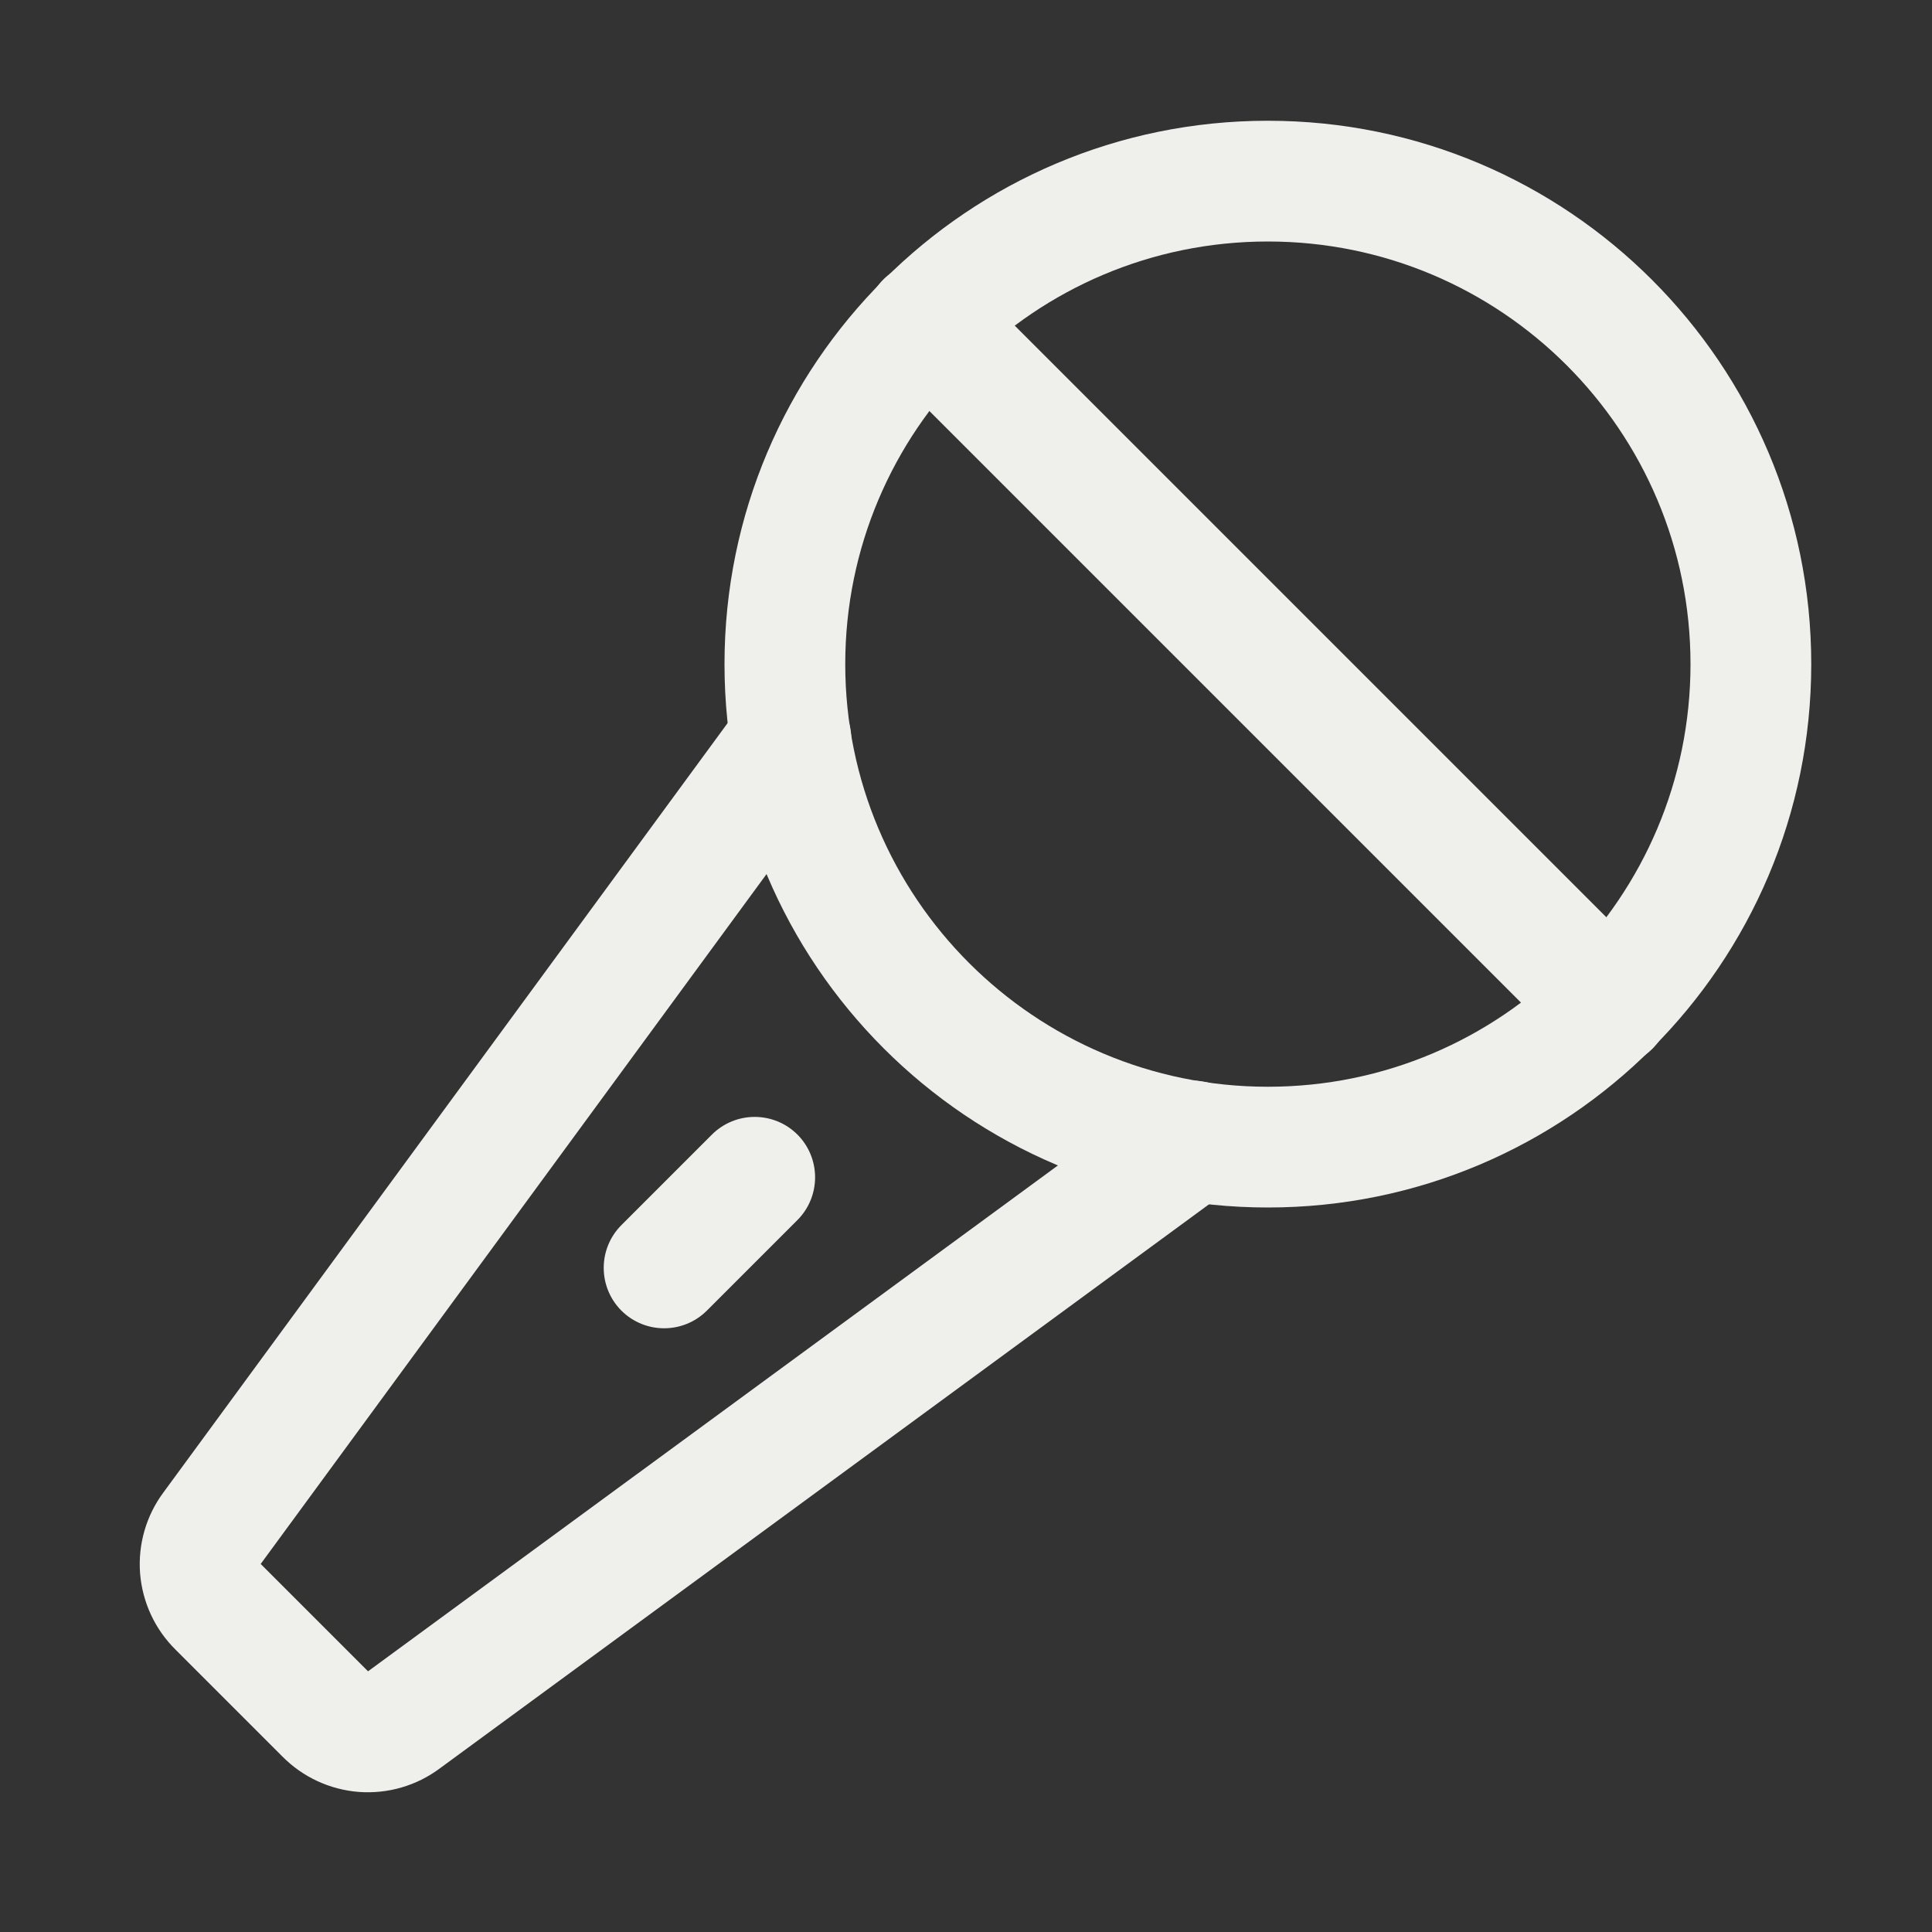 <svg width="16" height="16" viewBox="0 0 16 16" fill="none" xmlns="http://www.w3.org/2000/svg">
<rect x="0" y="0" width="16" height="16" fill="#333333" stroke="none"/>
<path fill-rule="evenodd" clip-rule="evenodd" d="M10.5 2C8.567 2 7 3.567 7 5.5C7 7.433 8.567 9 10.5 9C12.433 9 14 7.433 14 5.5C14 3.567 12.433 2 10.5 2ZM6 5.5C6 3.015 8.015 1 10.5 1C12.985 1 15 3.015 15 5.5C15 7.985 12.985 10 10.5 10C8.015 10 6 7.985 6 5.5Z" fill="#EFEFEC"/>
<path fill-rule="evenodd" clip-rule="evenodd" d="M7.315 2.315C7.51 2.12 7.827 2.12 8.022 2.315L13.685 7.978C13.88 8.173 13.88 8.49 13.685 8.685C13.489 8.88 13.173 8.88 12.978 8.685L7.315 3.022C7.12 2.827 7.12 2.51 7.315 2.315Z" fill="#EFEFEC"/>
<path fill-rule="evenodd" clip-rule="evenodd" d="M6.604 9.396C6.799 9.592 6.799 9.908 6.604 10.104L5.854 10.854C5.658 11.049 5.342 11.049 5.146 10.854C4.951 10.658 4.951 10.342 5.146 10.146L5.896 9.396C6.092 9.201 6.408 9.201 6.604 9.396Z" fill="#EFEFEC"/>
<path fill-rule="evenodd" clip-rule="evenodd" d="M6.846 5.716C7.068 5.879 7.116 6.192 6.953 6.414L2.159 12.952L2.16 12.953L3.048 13.841L9.586 9.047C9.808 8.883 10.121 8.932 10.284 9.154C10.448 9.377 10.4 9.69 10.177 9.853L3.641 14.646C3.449 14.789 3.211 14.858 2.971 14.84C2.731 14.821 2.507 14.717 2.338 14.546L1.454 13.662C1.283 13.493 1.179 13.269 1.16 13.029C1.142 12.789 1.211 12.551 1.354 12.359L6.147 5.823C6.31 5.6 6.623 5.552 6.846 5.716Z" fill="#EFEFEC"/>
</svg>
